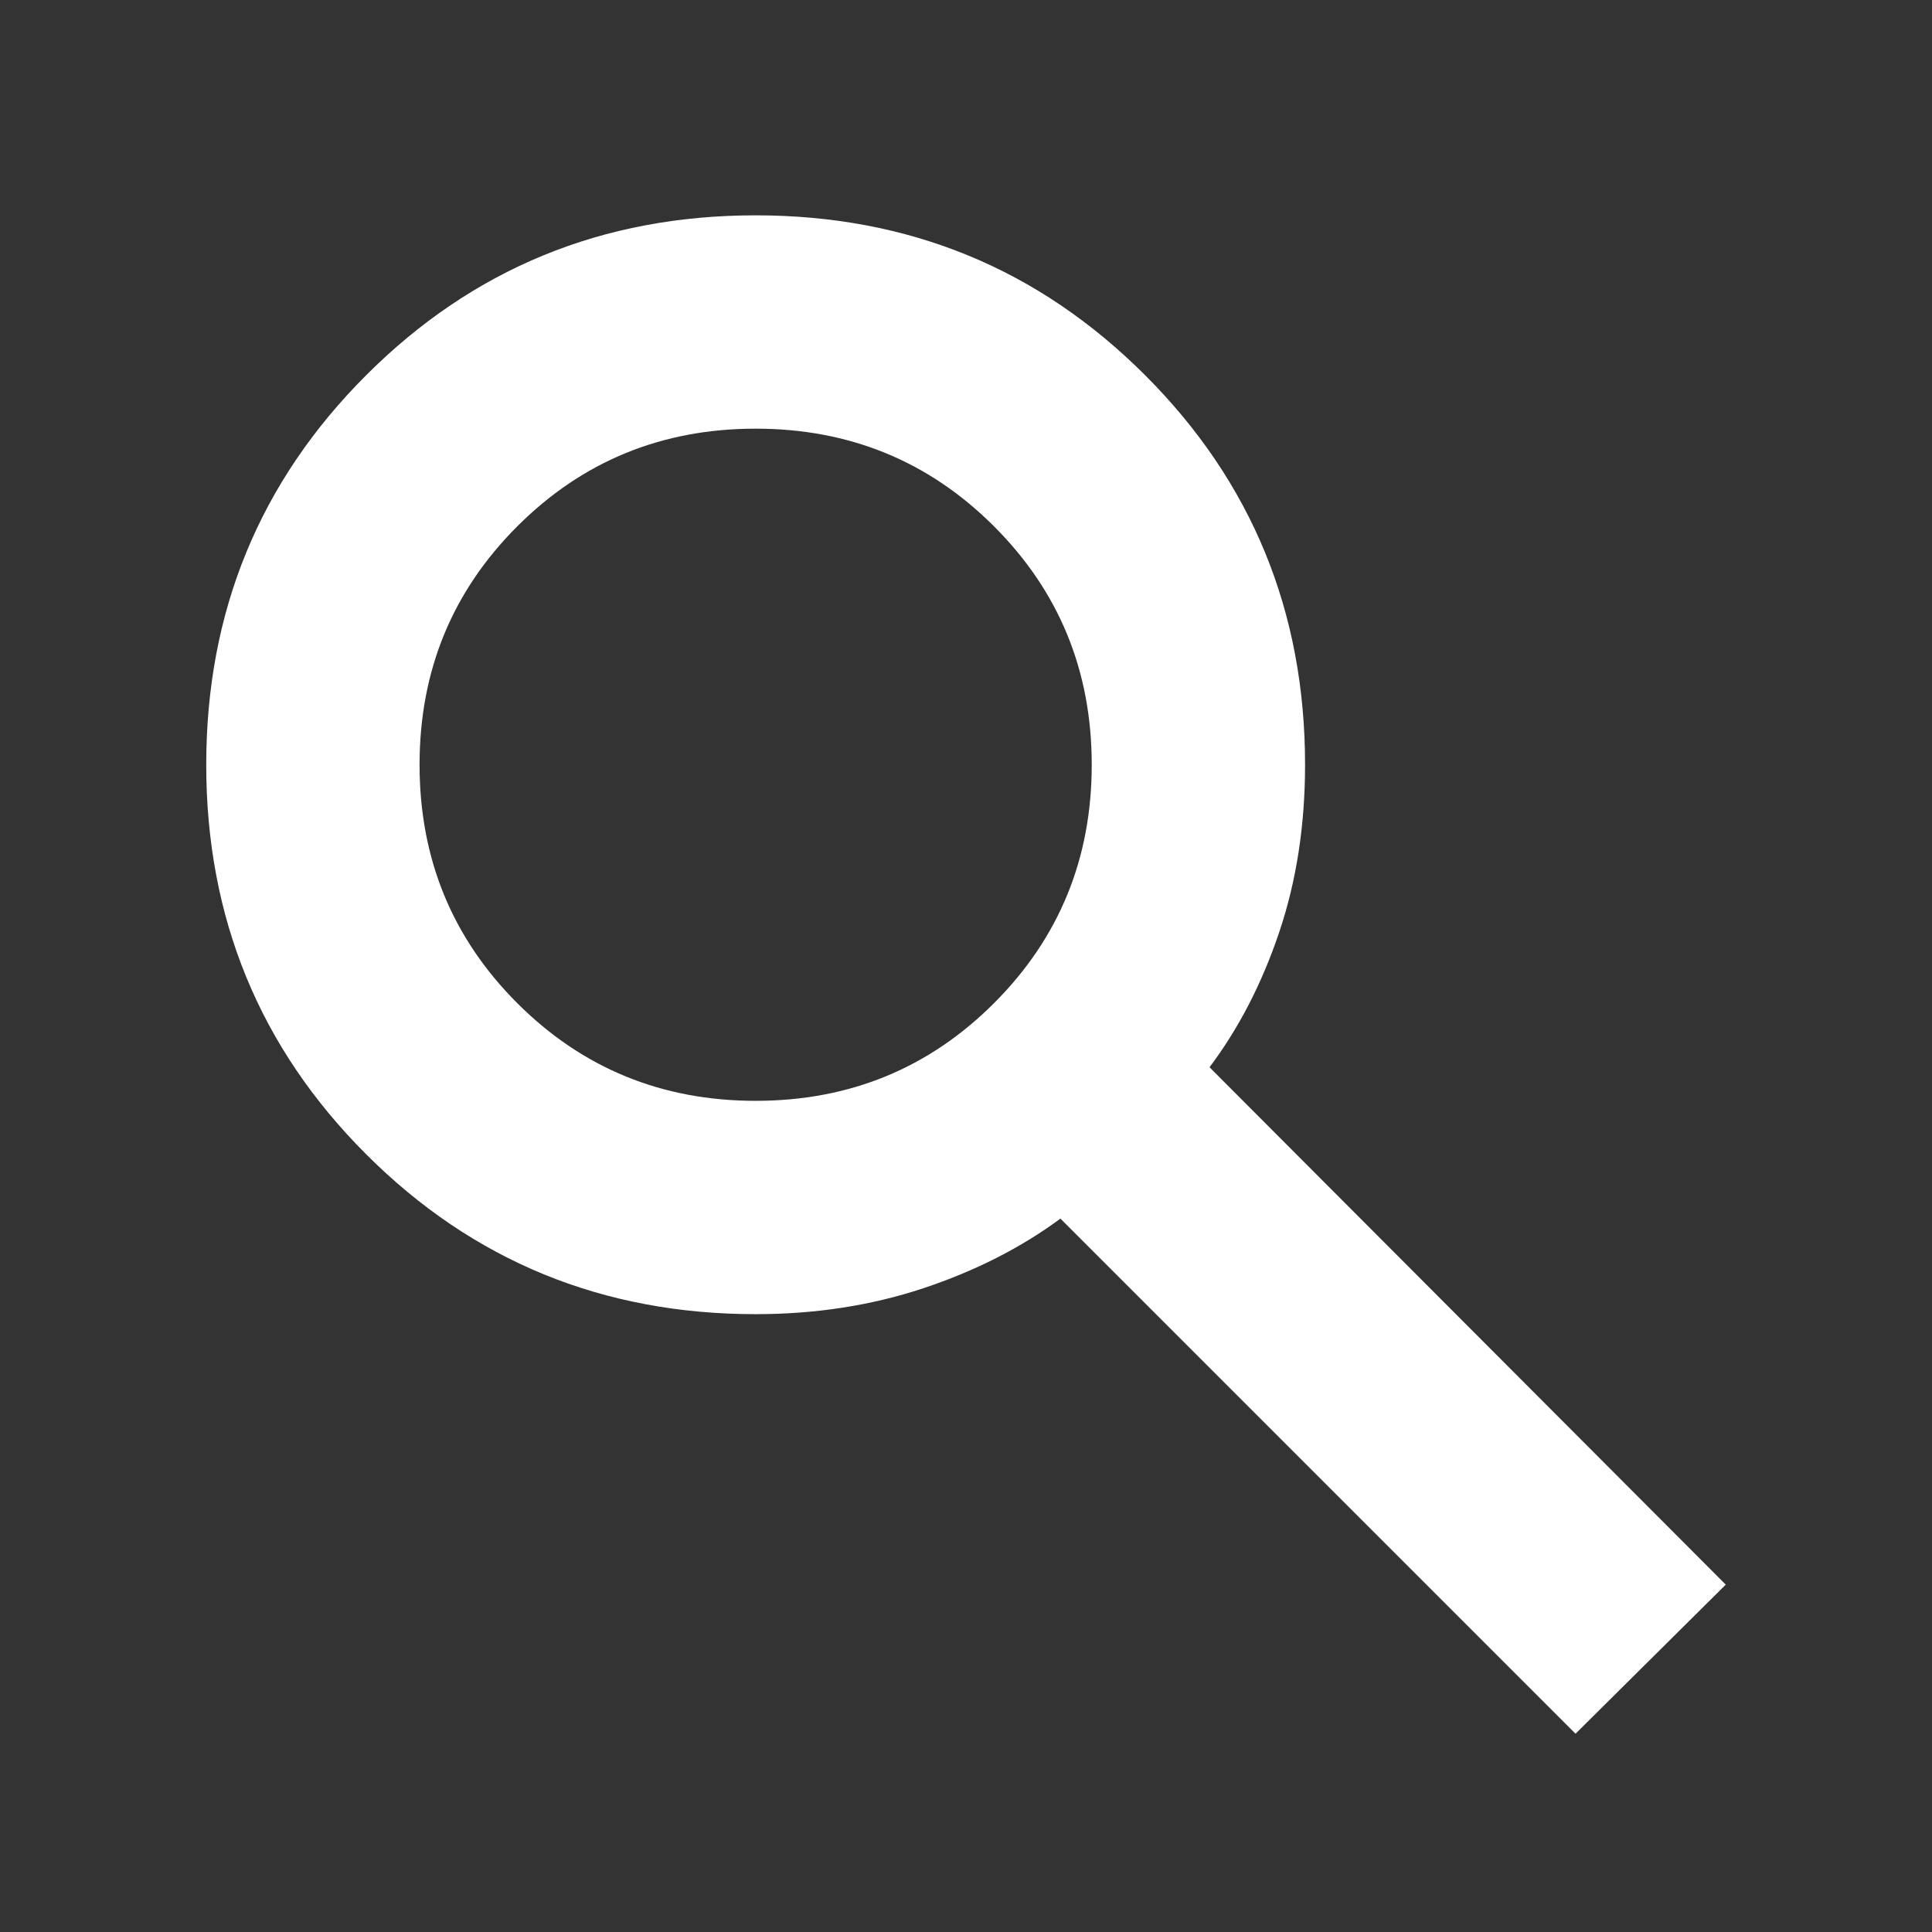 <svg xmlns="http://www.w3.org/2000/svg" fill="white" height="24" viewBox="0 -960 960 960" width="24"><rect x="0" y="-960" width="960" height="960" fill="#333333" stroke="none"/><path d="M782.87-98.52 526.913-354.478q-29.435 21.739-68.152 34.608-38.718 12.87-83.283 12.87-114.087 0-193.544-79.457Q102.477-465.913 102.477-580q0-114.087 79.457-193.544 79.457-79.457 193.544-79.457 114.087 0 193.544 79.457Q648.479-694.087 648.479-580q0 45.13-12.87 83.283-12.869 38.152-34.608 67.021l256.522 257.087-74.653 74.088ZM375.478-413.002q69.913 0 118.456-48.543Q542.477-510.087 542.477-580q0-69.913-48.543-118.456-48.543-48.543-118.456-48.543-69.913 0-118.456 48.543Q208.479-649.913 208.479-580q0 69.913 48.543 118.456 48.543 48.543 118.456 48.543Z"/></svg>
